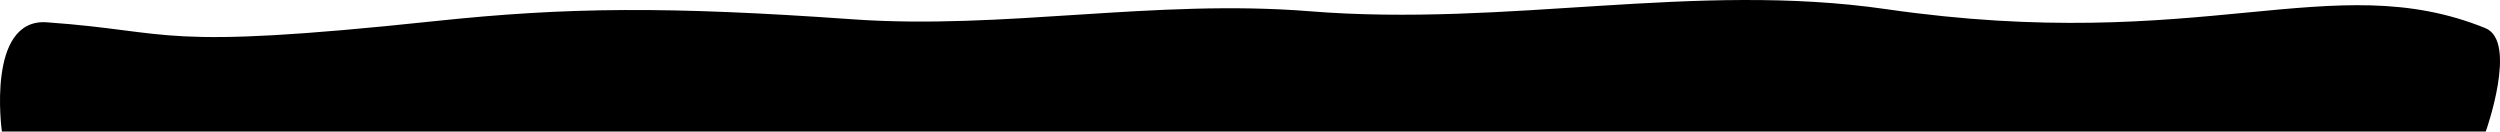 <?xml version="1.0" encoding="UTF-8" standalone="no"?>
<!-- Created with Inkscape (http://www.inkscape.org/) -->

<svg
   xmlns:dc="http://purl.org/dc/elements/1.1/"
   xmlns:cc="http://creativecommons.org/ns#"
   xmlns:rdf="http://www.w3.org/1999/02/22-rdf-syntax-ns#"
   xmlns:svg="http://www.w3.org/2000/svg"
   xmlns="http://www.w3.org/2000/svg"
   xmlns:sodipodi="http://sodipodi.sourceforge.net/DTD/sodipodi-0.dtd"
   xmlns:inkscape="http://www.inkscape.org/namespaces/inkscape"
   width="327.833mm"
   height="17.252mm"
   viewBox="0 0 327.833 17.252"
   version="1.1"
   id="svg8"
   inkscape:version="0.92.5 (2060ec1f9f, 2020-04-08)"
   sodipodi:docname="controls_bg.svg">
  <defs
     id="defs2" />
  <sodipodi:namedview
     id="base"
     pagecolor="#ffffff"
     bordercolor="#666666"
     borderopacity="1.0"
     inkscape:pageopacity="0.0"
     inkscape:pageshadow="2"
     inkscape:zoom="0.70710678"
     inkscape:cx="832.97969"
     inkscape:cy="433.71794"
     inkscape:document-units="mm"
     inkscape:current-layer="layer1"
     showgrid="true"
     inkscape:snap-grids="true"
     inkscape:window-width="2560"
     inkscape:window-height="1416"
     inkscape:window-x="2560"
     inkscape:window-y="0"
     inkscape:window-maximized="0"
     fit-margin-top="0"
     fit-margin-left="0"
     fit-margin-right="0"
     fit-margin-bottom="0">
    <inkscape:grid
       type="xygrid"
       id="grid815"
       empspacing="10"
       originx="-7.632"
       originy="-131.91" />
  </sodipodi:namedview>
  <g
     inkscape:label="Layer 1"
     inkscape:groupmode="layer"
     id="layer1"
     transform="translate(-7.632,-147.838)">
    <path
       style="fill:#000000;fill-opacity:1;stroke:#000000;stroke-width:0.351px;stroke-linecap:butt;stroke-linejoin:miter;stroke-opacity:1"
       d="M 10.583,5.958 V 19.188 c 0,1.436 237.104,-5.292 311.49,0 7.689,0.547 13.947,-13.229 13.947,-13.229 z"
       id="path817"
       inkscape:connector-curvature="0"
       sodipodi:nodetypes="csscc" />
    <path
       style="fill:#000000;fill-opacity:1;stroke:#000000;stroke-width:0.265px;stroke-linecap:butt;stroke-linejoin:miter;stroke-opacity:1"
       d="m 10.583,35.063 v 92.604 c 5.514,-1.112 44.89,3.145 46.831,-6.879 2.796,-14.441 5.252,-38.1 4.348,-55.262 -0.908,-17.234 -6.602,-23.723 -9.242,-26.759 -5.442,-6.258 -40.044,-2.391 -41.936,-3.704 z"
       id="path819"
       inkscape:connector-curvature="0"
       sodipodi:nodetypes="ccsssc" />
    <path
       style="fill:#000000;fill-opacity:1;stroke:#000000;stroke-width:0.351px;stroke-linecap:butt;stroke-linejoin:miter;stroke-opacity:1"
       d="m 333.472,164.914 c 0,0 4.088,-11.577 0,-13.229 -20.086,-8.118 -36.936,3.544 -78.541,-2.476 -25.099,-3.632 -49.482,2.378 -75.584,0.279 -20.308,-1.633 -40.108,2.457 -59.886,1.058 -24.211,-1.713 -37.364,-1.609 -54.795,0.237 -36.846,3.903 -33.777,1.373 -50.916,0.154 -7.689,-0.547 -5.715,13.978 -5.715,13.978 z"
       id="path817-3"
       inkscape:connector-curvature="0"
       sodipodi:nodetypes="csssssscc" />
  </g>
</svg>

